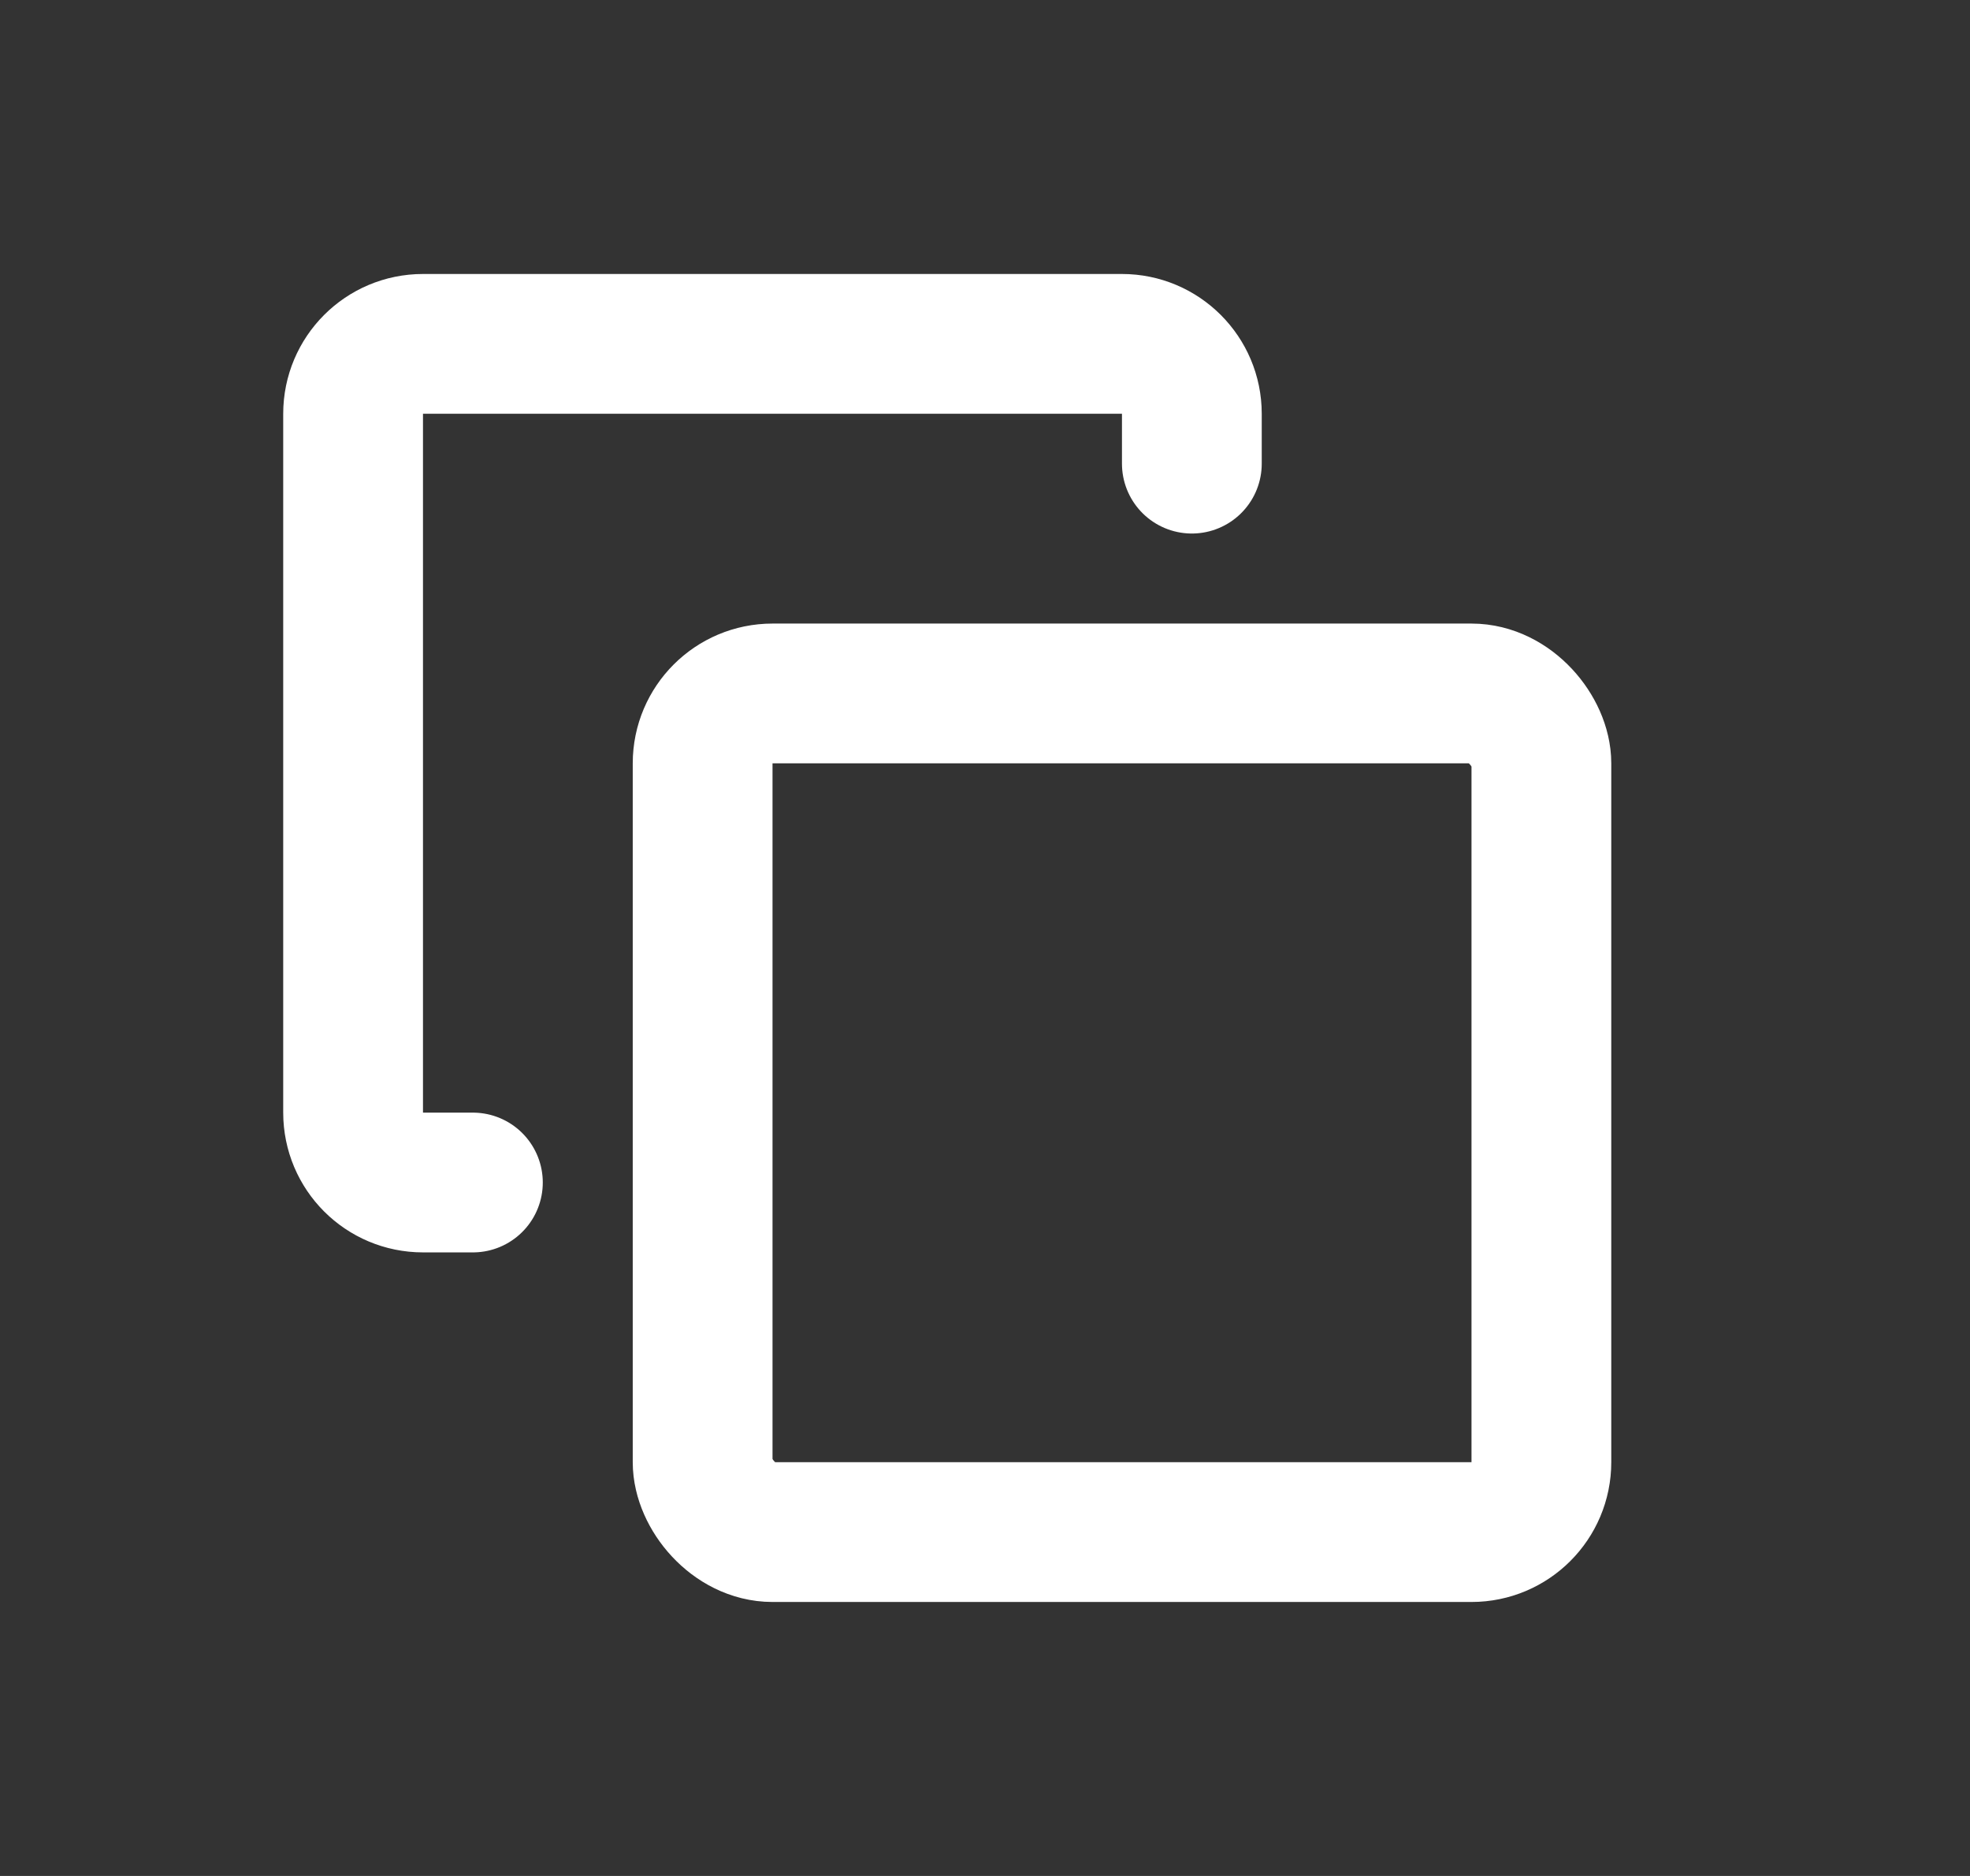 <svg width="21" height="20" viewBox="0 0 21 20" fill="none" xmlns="http://www.w3.org/2000/svg">
<rect x="0" y="0" width="21" height="20" fill="#333333" stroke="none"/>
<path d="M12.705 4.943V4.411C12.705 4 12.371 3.666 11.96 3.666H4.509C4.097 3.666 3.764 4 3.764 4.411V11.862C3.764 12.274 4.097 12.607 4.509 12.607H5.041" stroke="white" stroke-width="1.49" stroke-linecap="round"/>
<rect x="7.49" y="7.393" width="8.941" height="8.941" rx="0.745" stroke="white" stroke-width="1.49"/>
</svg>
